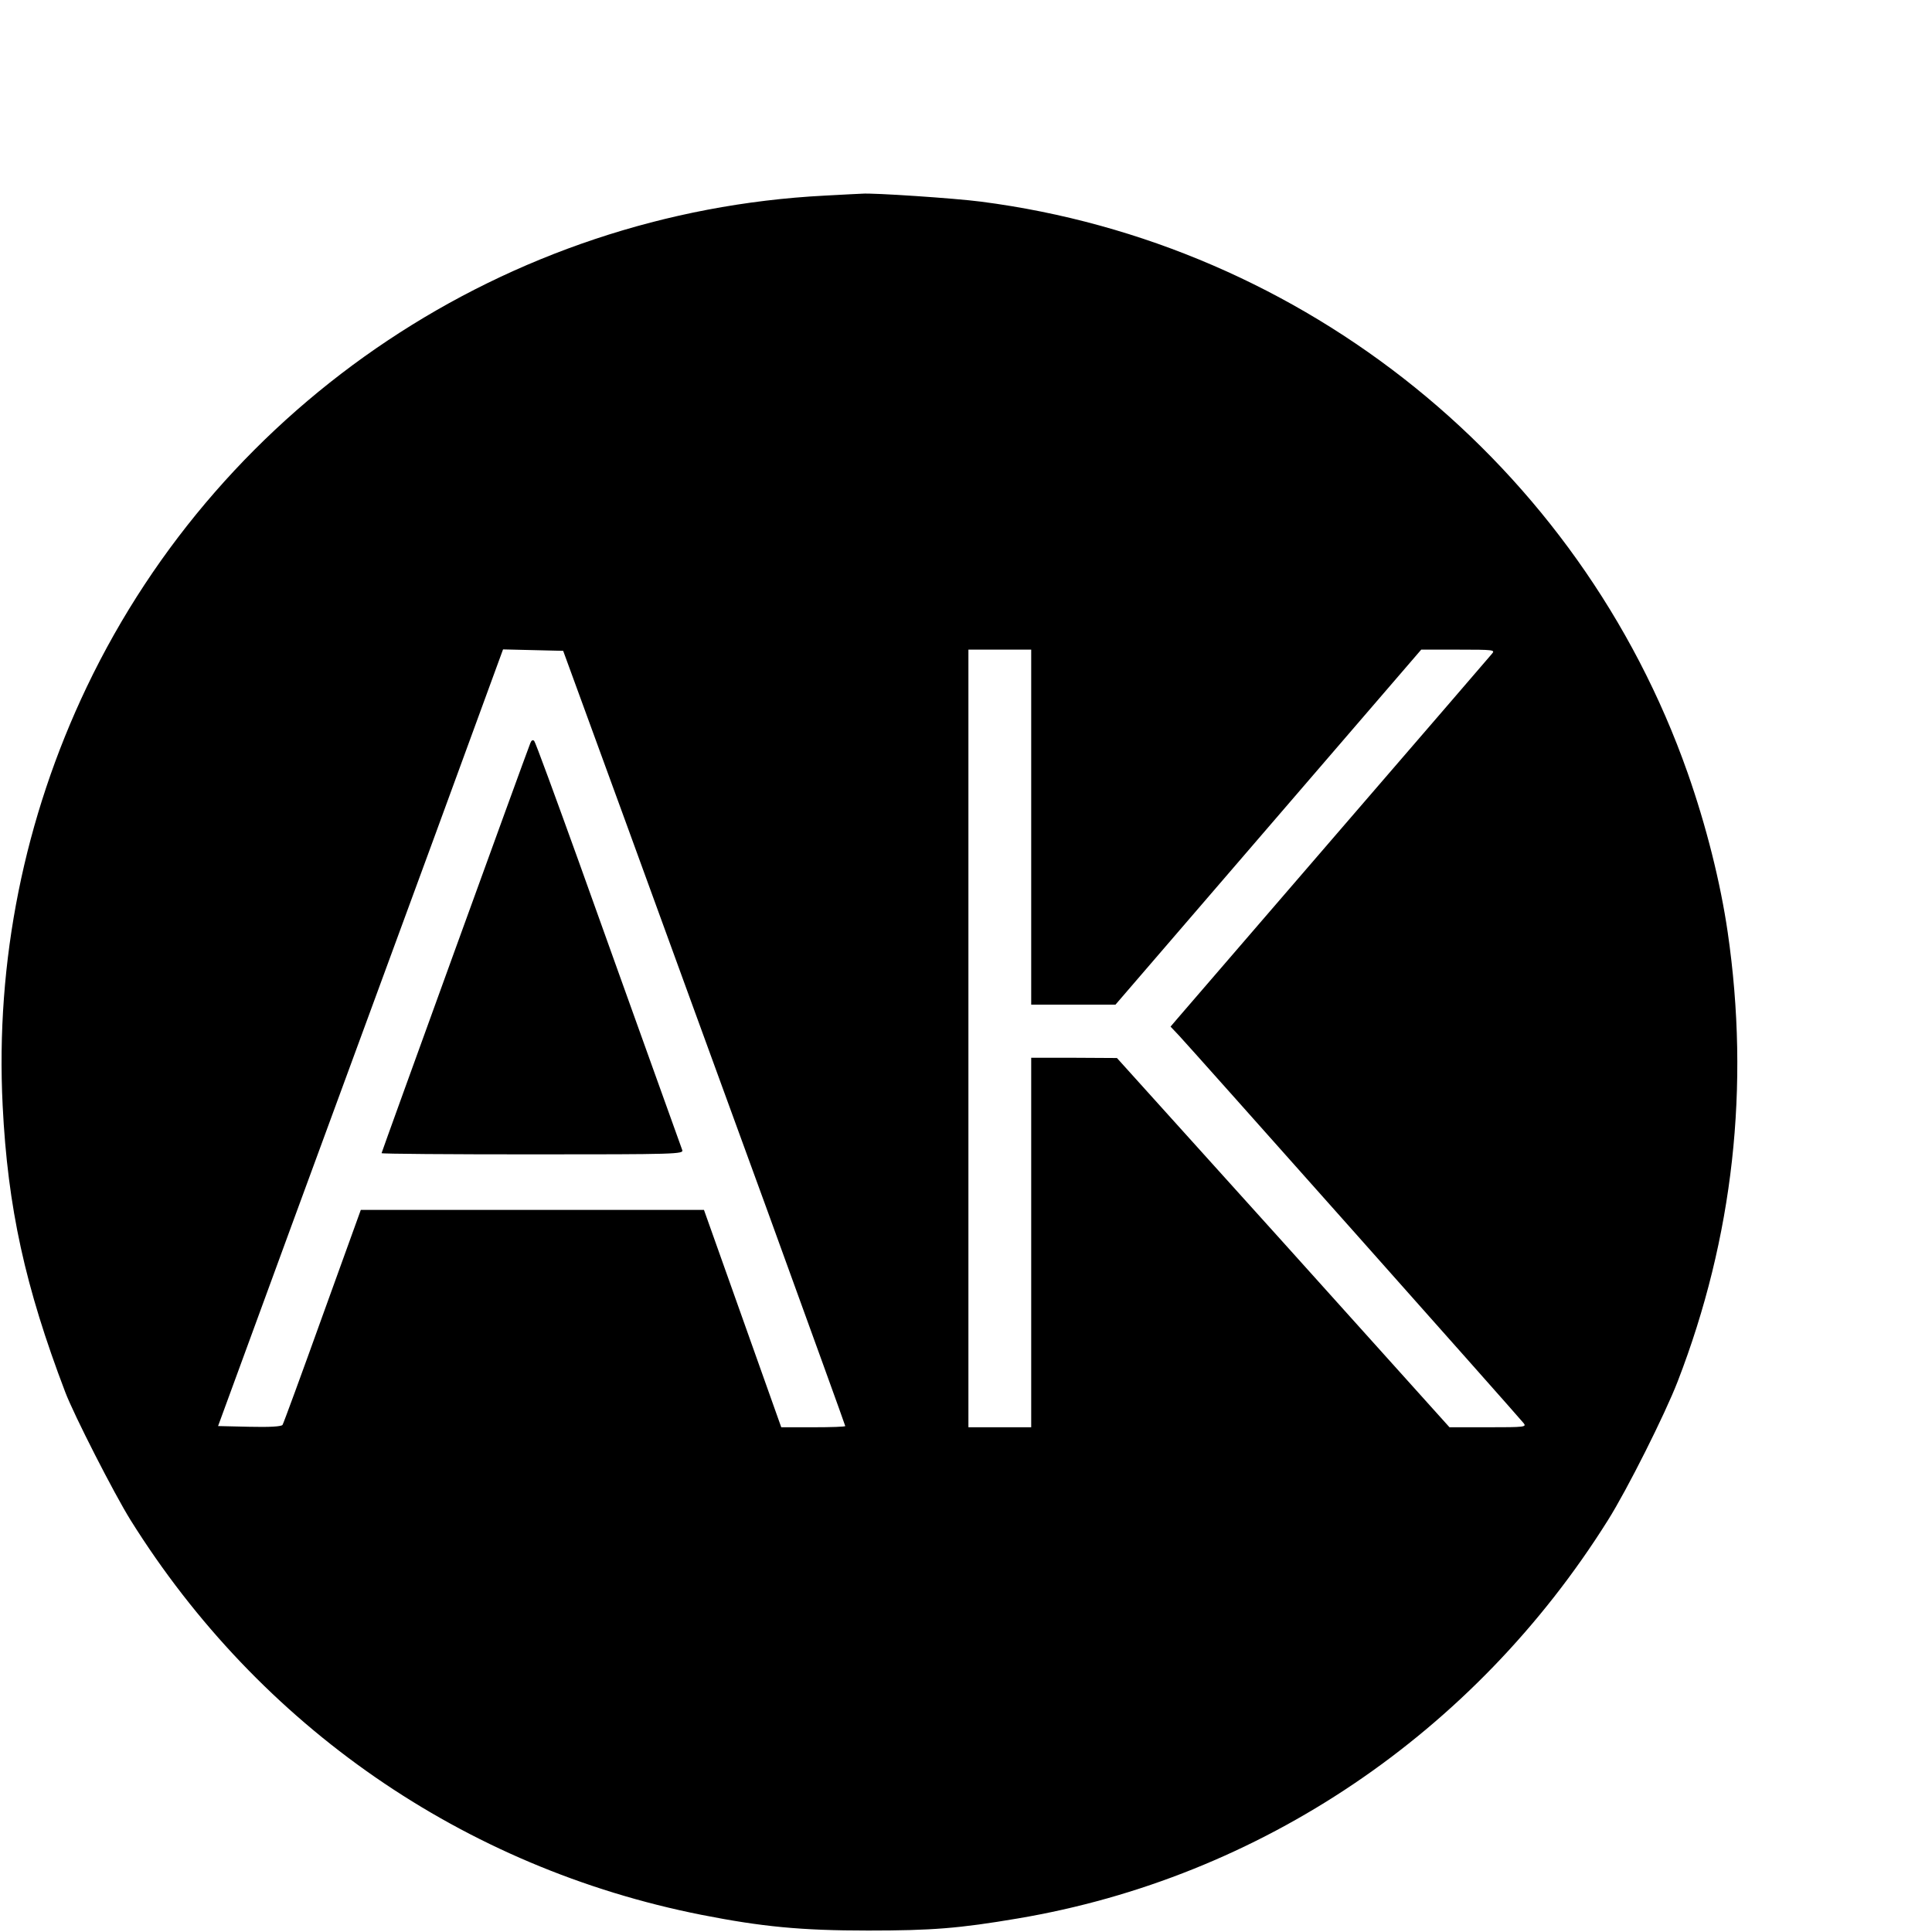 <?xml version="1.0" standalone="no"?>
<!DOCTYPE svg PUBLIC "-//W3C//DTD SVG 20010904//EN"
 "http://www.w3.org/TR/2001/REC-SVG-20010904/DTD/svg10.dtd">
<svg version="1.0" xmlns="http://www.w3.org/2000/svg"
 width="16pt" height="16pt" viewBox="0 0 16 16"
 preserveAspectRatio="xMidYMid meet">
<g transform="translate(0,16) scale(0.002,-0.002)"
fill="#000000" stroke="none">
<path d="M3415 7190 c-1314 -68 -2491 -852 -3056 -2035 -259 -543 -378 -1136
-348 -1733 21 -423 93 -750 259 -1186 36 -95 203 -422 271 -531 534 -854 1379
-1439 2364 -1634 249 -49 411 -65 690 -65 264 0 377 9 619 50 1004 169 1891
767 2444 1649 80 127 236 438 289 575 230 595 300 1222 207 1860 -30 206 -89
441 -166 660 -448 1273 -1585 2192 -2926 2365 -106 14 -450 37 -492 33 -8 0
-78 -4 -155 -8z m-820 -2605 c144 -396 407 -1117 584 -1602 176 -485 321 -885
321 -888 0 -3 -60 -5 -132 -5 l-133 0 -160 450 -160 450 -710 0 -711 0 -159
-440 c-87 -242 -161 -444 -165 -450 -4 -7 -53 -10 -137 -8 l-130 3 306 835
c169 459 435 1183 591 1608 l283 773 125 -3 124 -3 263 -720z m1675 -10 l0
-735 174 0 175 0 633 735 633 735 154 0 c146 0 153 -1 139 -17 -8 -10 -298
-346 -644 -747 -346 -401 -642 -744 -658 -763 l-29 -34 35 -37 c40 -42 1406
-1578 1427 -1605 13 -16 4 -17 -147 -17 l-160 0 -688 765 -689 764 -177 1
-178 0 0 -765 0 -765 -130 0 -130 0 0 1610 0 1610 130 0 130 0 0 -735z"/>
<path d="M2196 4923 c-21 -53 -616 -1694 -616 -1698 0 -3 282 -5 626 -5 592 0
626 1 619 18 -3 9 -62 172 -130 362 -68 190 -203 565 -299 834 -97 269 -179
493 -184 498 -6 6 -12 2 -16 -9z"/>
</g>
</svg>
